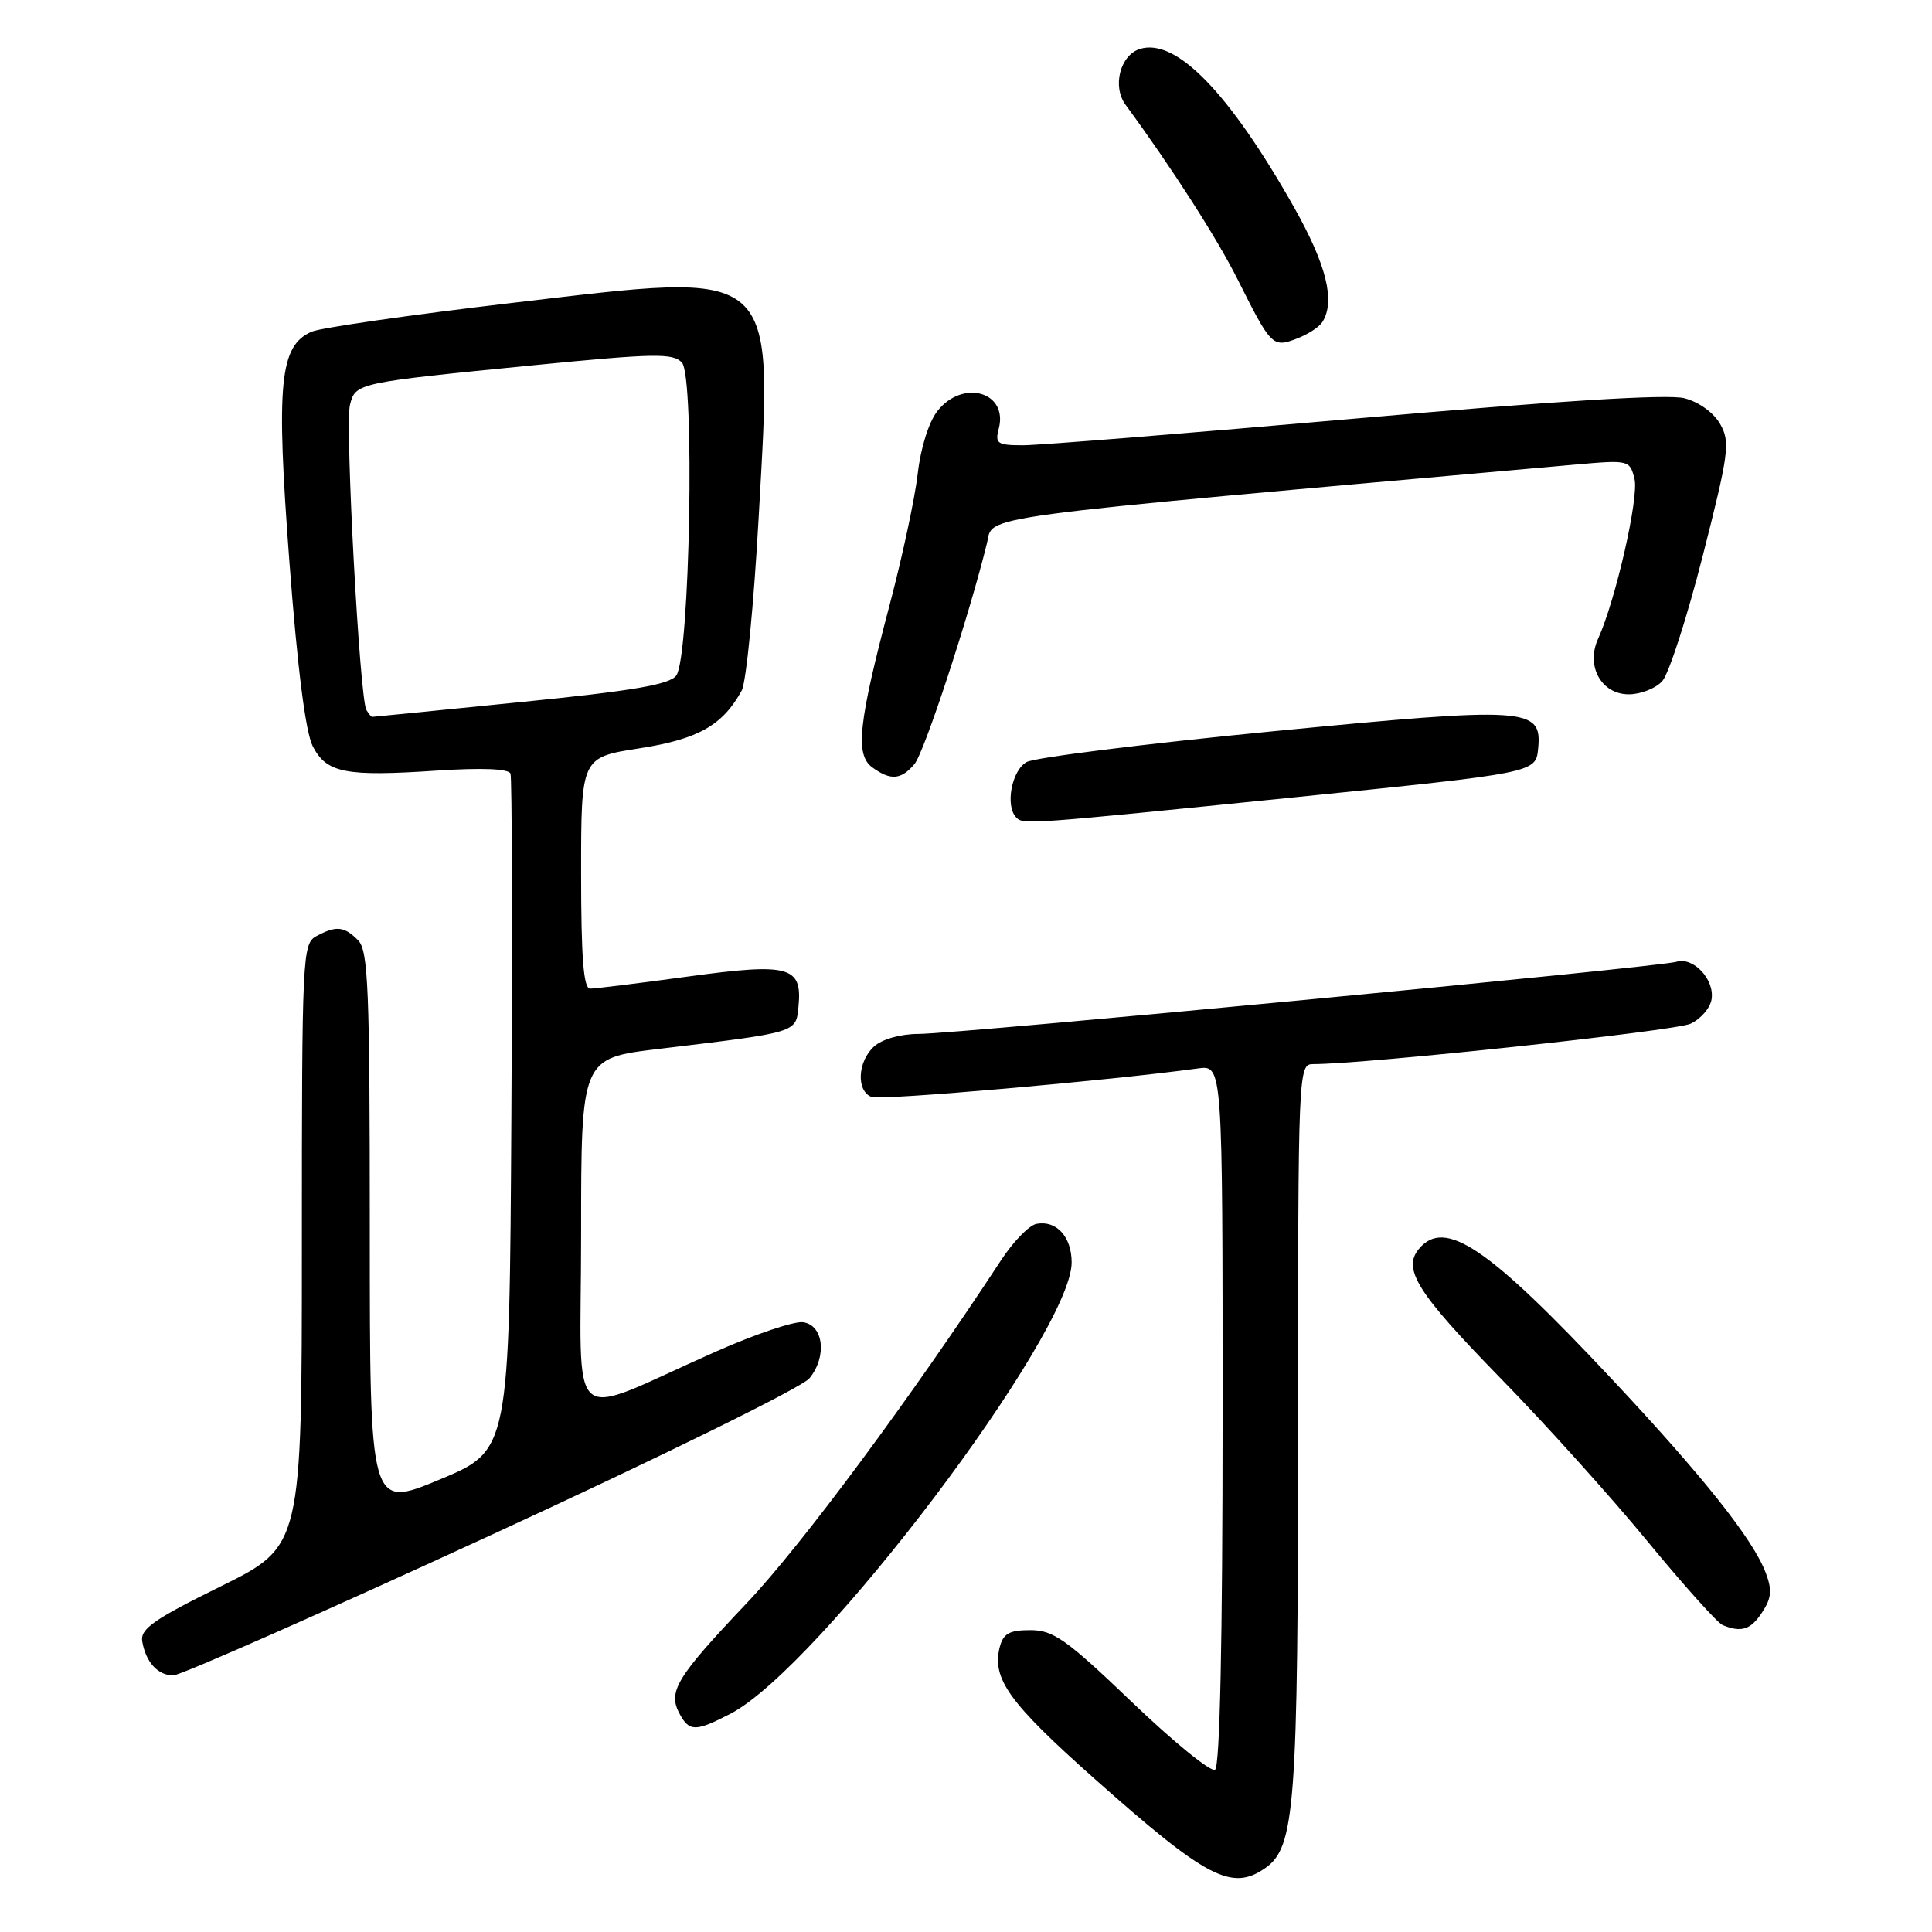<?xml version="1.0" encoding="UTF-8" standalone="no"?>
<!DOCTYPE svg PUBLIC "-//W3C//DTD SVG 1.1//EN" "http://www.w3.org/Graphics/SVG/1.1/DTD/svg11.dtd" >
<svg xmlns="http://www.w3.org/2000/svg" xmlns:xlink="http://www.w3.org/1999/xlink" version="1.1" viewBox="0 0 256 256">
 <g >
 <path fill="currentColor"
d=" M 167.65 247.53 C 171.61 244.76 172.00 239.49 172.00 189.06 C 172.00 141.65 172.03 141.00 174.00 141.00 C 180.92 141.00 221.95 136.61 224.00 135.65 C 225.38 135.01 226.64 133.53 226.80 132.37 C 227.18 129.74 224.36 126.76 222.14 127.44 C 219.90 128.14 126.80 137.00 121.72 137.00 C 119.34 137.00 116.90 137.69 115.83 138.65 C 113.62 140.65 113.43 144.57 115.50 145.36 C 116.73 145.83 147.06 143.18 158.75 141.57 C 162.00 141.13 162.00 141.13 162.00 187.50 C 162.00 217.35 161.64 234.10 161.00 234.50 C 160.45 234.84 155.50 230.82 150.01 225.56 C 141.29 217.21 139.58 216.00 136.53 216.00 C 133.73 216.00 132.93 216.45 132.46 218.29 C 131.42 222.44 133.73 225.65 144.96 235.63 C 159.89 248.90 163.21 250.64 167.65 247.53 Z  M 96.79 227.08 C 108.47 221.03 142.00 176.68 142.00 167.29 C 142.00 163.87 139.98 161.66 137.33 162.17 C 136.36 162.36 134.24 164.54 132.63 167.01 C 120.74 185.16 106.16 204.83 98.92 212.45 C 89.61 222.27 88.47 224.15 90.04 227.07 C 91.33 229.48 92.16 229.48 96.79 227.08 Z  M 65.09 203.39 C 87.56 193.04 106.28 183.83 107.25 182.64 C 109.61 179.76 109.14 175.59 106.41 175.20 C 105.25 175.04 100.08 176.78 94.91 179.07 C 74.61 188.05 77.00 190.12 77.00 163.58 C 77.00 140.22 77.00 140.22 87.25 138.99 C 105.76 136.77 105.46 136.86 105.80 133.39 C 106.33 128.03 104.62 127.56 91.21 129.39 C 84.71 130.28 78.85 131.00 78.19 131.00 C 77.32 131.00 77.00 126.88 77.00 115.68 C 77.00 100.36 77.00 100.36 84.71 99.16 C 92.51 97.95 95.76 96.11 98.28 91.50 C 98.88 90.40 99.89 80.05 100.53 68.50 C 102.39 35.02 103.46 35.96 68.00 40.12 C 54.52 41.70 42.51 43.43 41.30 43.95 C 37.04 45.81 36.56 50.77 38.35 74.47 C 39.42 88.61 40.49 97.04 41.45 98.90 C 43.28 102.43 45.75 102.92 57.88 102.11 C 63.81 101.72 67.39 101.86 67.64 102.50 C 67.85 103.05 67.90 123.46 67.76 147.85 C 67.50 192.20 67.50 192.20 58.25 196.05 C 49.00 199.90 49.00 199.90 49.00 163.02 C 49.00 130.83 48.80 125.94 47.43 124.57 C 45.59 122.73 44.56 122.63 41.93 124.04 C 40.07 125.03 40.00 126.55 40.00 164.98 C 40.00 204.89 40.00 204.89 29.25 210.20 C 20.36 214.58 18.56 215.85 18.85 217.50 C 19.32 220.25 20.92 222.00 22.96 222.00 C 23.90 222.00 42.86 213.63 65.09 203.39 Z  M 233.50 213.63 C 234.74 211.75 234.83 210.68 233.96 208.38 C 232.27 203.93 225.66 195.62 213.55 182.71 C 197.15 165.21 191.44 161.36 188.01 165.49 C 185.80 168.15 187.80 171.32 198.76 182.55 C 204.70 188.62 213.49 198.37 218.29 204.22 C 223.10 210.06 227.59 215.07 228.27 215.34 C 230.76 216.35 231.99 215.95 233.50 213.63 Z  M 171.50 105.65 C 203.50 102.40 203.50 102.40 203.81 99.20 C 204.35 93.72 202.55 93.61 168.45 96.92 C 151.75 98.55 137.18 100.37 136.05 100.97 C 134.05 102.04 133.16 106.82 134.67 108.33 C 135.61 109.28 135.99 109.25 171.50 105.65 Z  M 121.17 101.25 C 122.47 99.71 128.41 81.62 130.77 72.00 C 131.70 68.22 127.23 68.81 208.72 61.56 C 215.85 60.93 215.95 60.96 216.58 63.46 C 217.19 65.89 214.08 79.53 211.75 84.65 C 210.11 88.26 212.18 92.00 215.82 92.00 C 217.40 92.00 219.40 91.21 220.26 90.25 C 221.13 89.29 223.54 81.82 225.62 73.66 C 229.08 60.09 229.28 58.59 227.95 56.22 C 227.10 54.70 225.13 53.27 223.20 52.77 C 221.01 52.20 206.37 53.11 179.63 55.46 C 157.47 57.41 137.64 59.00 135.56 59.00 C 132.15 59.00 131.82 58.78 132.34 56.80 C 133.62 51.93 127.57 50.19 124.21 54.47 C 123.08 55.90 121.99 59.36 121.61 62.72 C 121.25 65.90 119.59 73.67 117.92 80.00 C 113.74 95.81 113.28 100.00 115.58 101.68 C 118.00 103.45 119.40 103.34 121.17 101.25 Z  M 175.21 42.69 C 176.97 39.93 175.78 35.12 171.47 27.47 C 162.85 12.22 155.80 4.98 151.03 6.49 C 148.42 7.32 147.36 11.46 149.14 13.88 C 155.21 22.14 161.25 31.55 163.98 37.00 C 168.43 45.88 168.63 46.09 171.81 44.88 C 173.27 44.33 174.80 43.34 175.21 42.69 Z  M 48.55 94.08 C 47.66 92.63 45.70 56.34 46.37 53.66 C 47.10 50.74 47.19 50.72 70.76 48.39 C 86.73 46.82 89.19 46.77 90.36 48.05 C 92.09 49.92 91.42 87.05 89.61 89.51 C 88.74 90.71 83.88 91.54 68.98 93.03 C 58.27 94.11 49.41 94.99 49.31 94.99 C 49.20 95.00 48.86 94.59 48.55 94.08 Z "/>
</g>
</svg>